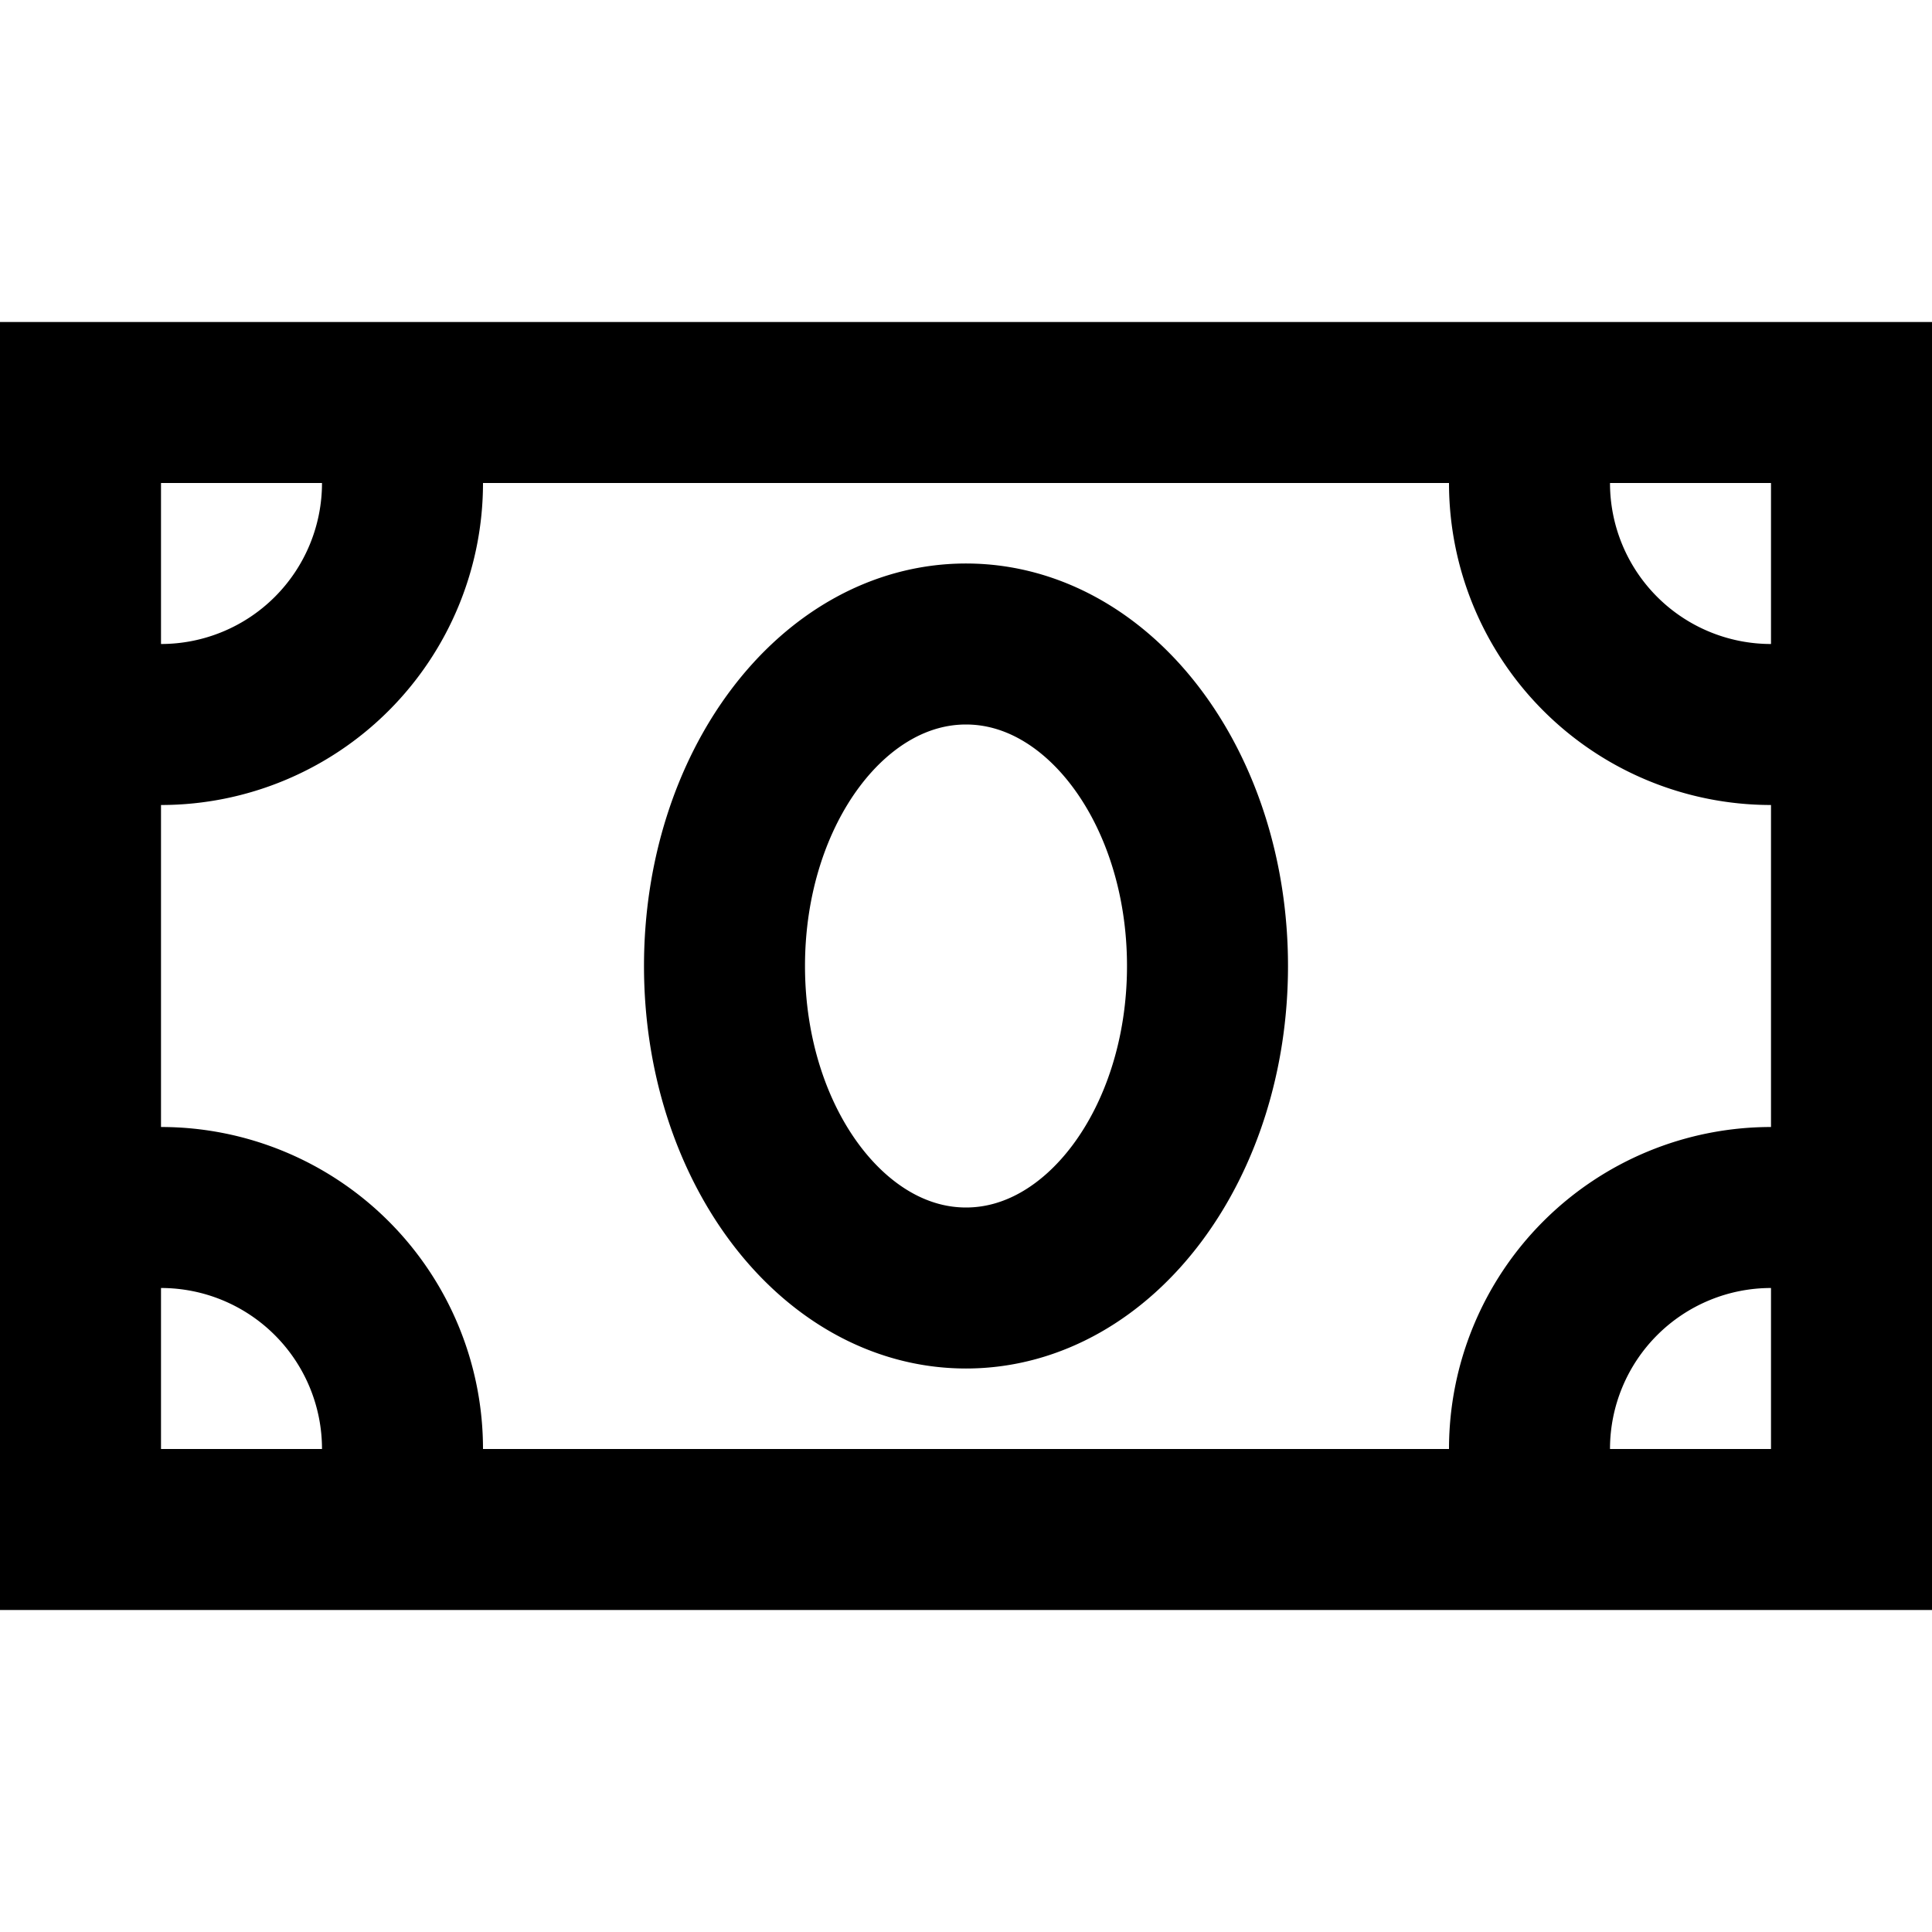 <svg xmlns="http://www.w3.org/2000/svg" viewBox="0 0 24 24" width="24" height="24" fill="currentColor"><path fill="none" stroke="#000" stroke-width="2" d="M1 5h22v14H1V5Zm1 4a3 3 0 0 0 3-3m-3 9a3 3 0 0 1 3 3m17-9a3 3 0 0 1-3-3m3 9a3 3 0 0 0-3 3m-7-2c1.657 0 3-1.79 3-4s-1.343-4-3-4-3 1.79-3 4 1.343 4 3 4Z"/></svg>